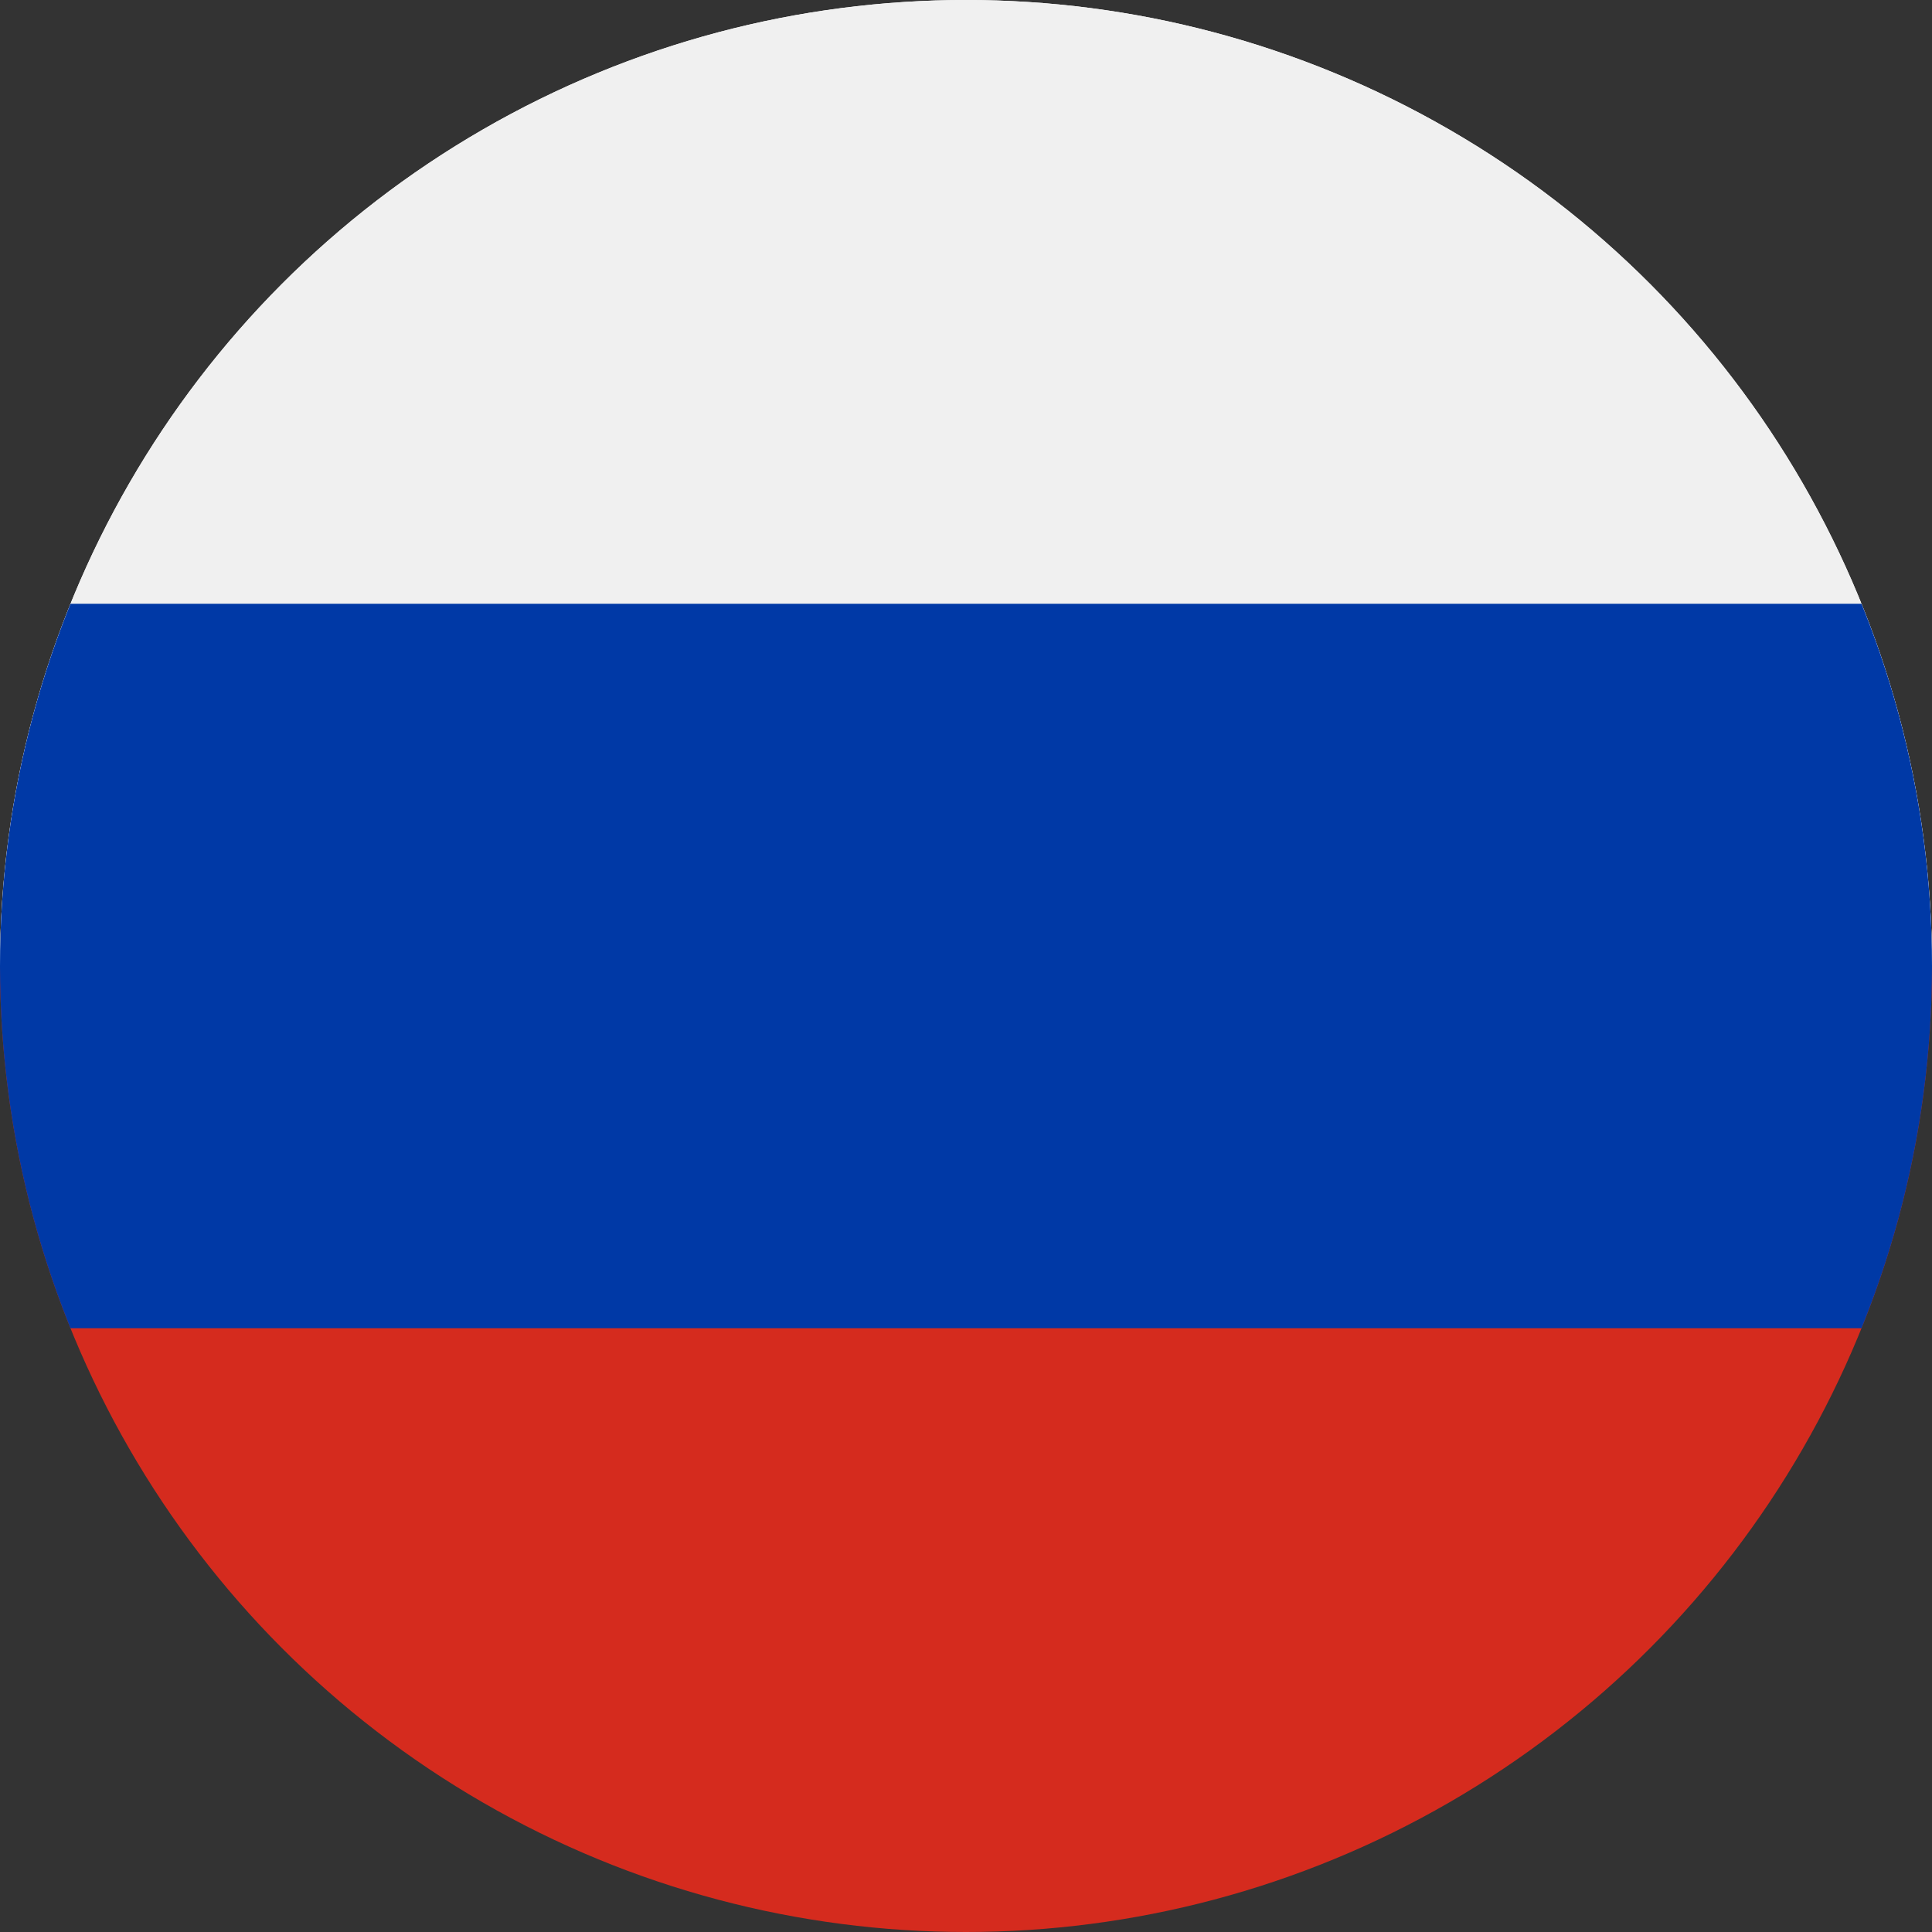 <svg xmlns="http://www.w3.org/2000/svg" xmlns:xlink="http://www.w3.org/1999/xlink" width="16" height="16" viewBox="0 0 16 16">
  <rect x="0" y="0" width="16" height="16" fill="#333333" stroke="none"/>
  <defs>
    <clipPath id="clip-path">
      <circle id="Ellipse_773" data-name="Ellipse 773" cx="8" cy="8" r="8" transform="translate(0.041 0.041)" fill="none"/>
    </clipPath>
  </defs>
  <g id="Russian" transform="translate(-75.041 -0.041)">
    <g id="Group_4083" data-name="Group 4083" transform="translate(75)" clip-path="url(#clip-path)">
      <rect id="Rectangle_2612" data-name="Rectangle 2612" width="24" height="8" transform="translate(-3.959 0.041)" fill="#fff"/>
      <rect id="Rectangle_2615" data-name="Rectangle 2615" width="24" height="8" transform="translate(-3.959 0.041)" fill="#f0f0f0"/>
      <rect id="Rectangle_2613" data-name="Rectangle 2613" width="24" height="8" transform="translate(-3.959 8.041)" fill="#d52b1e"/>
      <rect id="Rectangle_2614" data-name="Rectangle 2614" width="24" height="6" transform="translate(-3.959 5.041)" fill="#0039a6"/>
    </g>
  </g>
</svg>

